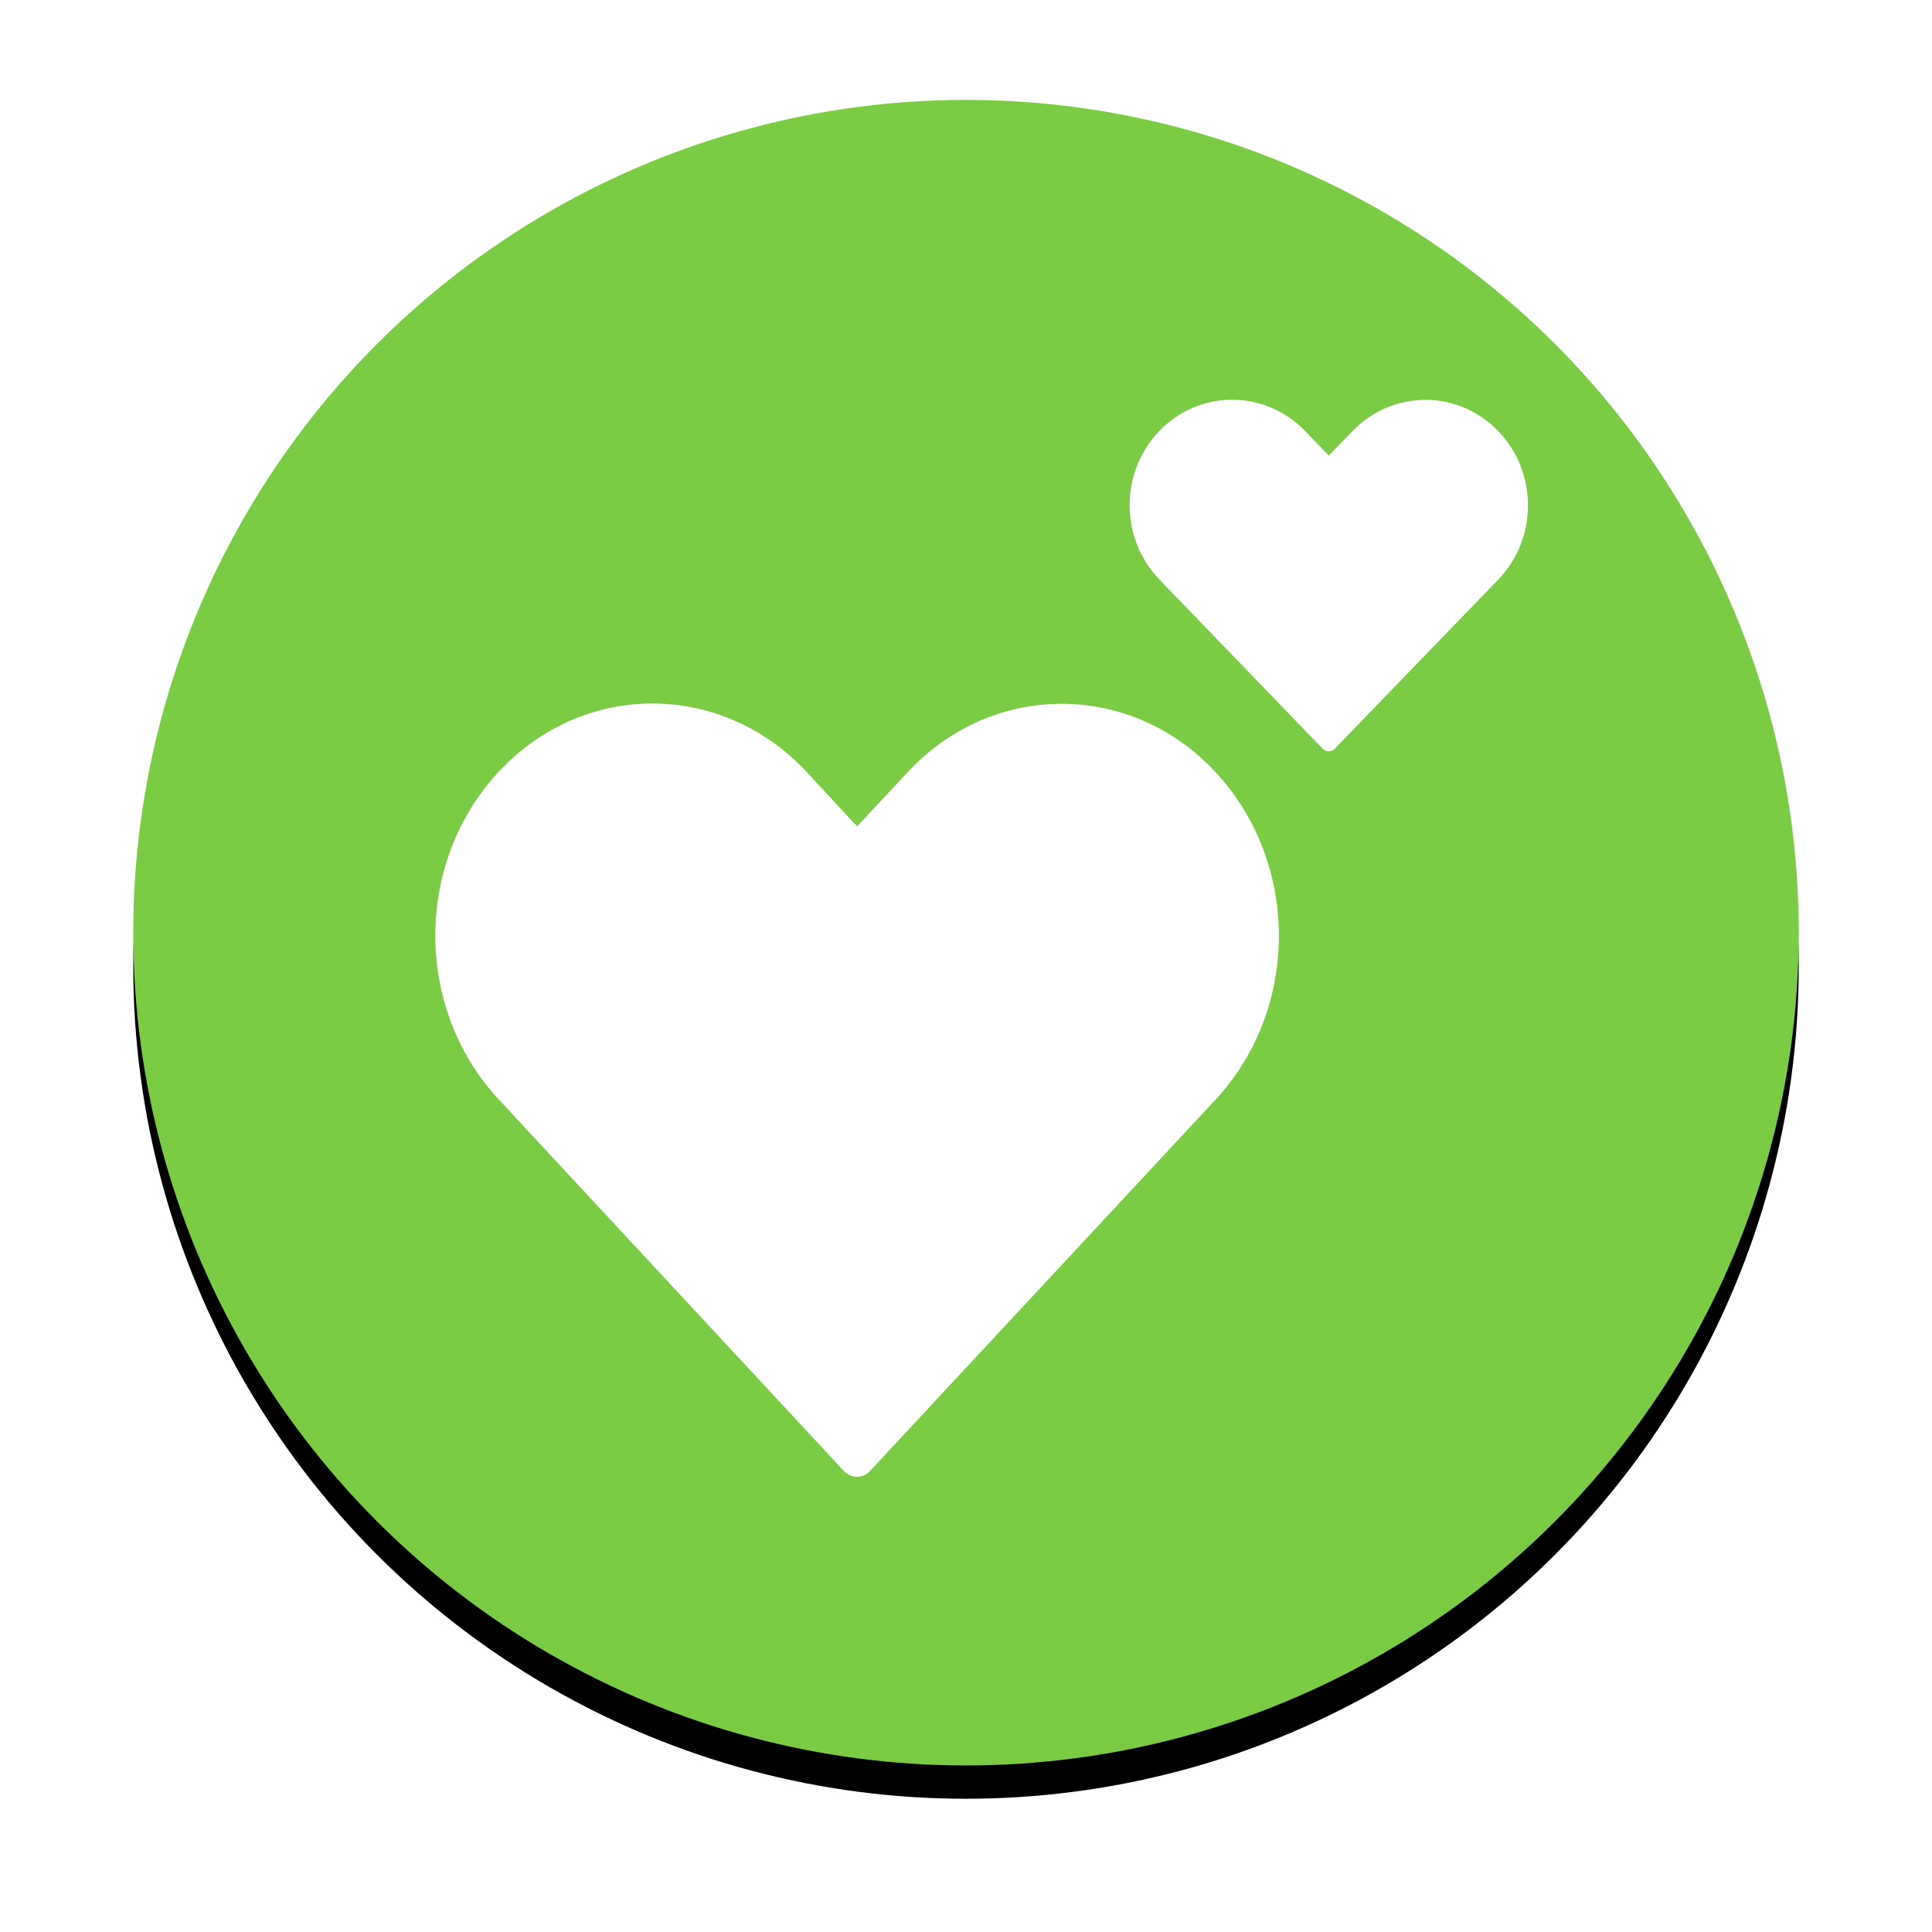 <?xml version="1.0" encoding="UTF-8"?>
<svg width="58px" height="58px" viewBox="0 0 58 58" version="1.1" xmlns="http://www.w3.org/2000/svg" xmlns:xlink="http://www.w3.org/1999/xlink">
    <!-- Generator: Sketch 50.2 (55047) - http://www.bohemiancoding.com/sketch -->
    <title>icLikedMutualAvatarDesktop</title>
    <desc>Created with Sketch.</desc>
    <defs>
        <circle id="path-1" cx="25" cy="25" r="25"></circle>
        <filter x="-13.0%" y="-11.0%" width="126.0%" height="126.0%" filterUnits="objectBoundingBox" id="filter-3">
            <feOffset dx="0" dy="1" in="SourceAlpha" result="shadowOffsetOuter1"></feOffset>
            <feGaussianBlur stdDeviation="2" in="shadowOffsetOuter1" result="shadowBlurOuter1"></feGaussianBlur>
            <feColorMatrix values="0 0 0 0 0   0 0 0 0 0   0 0 0 0 0  0 0 0 0.3 0" type="matrix" in="shadowBlurOuter1"></feColorMatrix>
        </filter>
        <path d="M2.973,11.167 C0.432,13.895 0.435,18.276 2.973,21.007 L13.335,32.161 C13.436,32.271 13.578,32.334 13.726,32.334 C13.874,32.334 14.016,32.271 14.117,32.161 C17.575,28.447 21.031,24.729 24.488,21.016 C27.028,18.287 27.028,13.904 24.488,11.175 C21.947,8.446 17.794,8.446 15.254,11.175 L13.73,12.808 L12.207,11.167 C10.936,9.802 9.258,9.119 7.585,9.119 C5.913,9.119 4.243,9.802 2.973,11.167 Z" id="path-4"></path>
        <path d="M22.811,0.931 C21.611,2.171 21.613,4.162 22.811,5.404 L27.704,10.473 C27.752,10.524 27.819,10.552 27.889,10.552 C27.959,10.552 28.026,10.524 28.074,10.473 C29.707,8.785 31.339,7.096 32.971,5.408 C34.171,4.167 34.171,2.175 32.971,0.935 C31.772,-0.306 29.81,-0.306 28.611,0.935 L27.891,1.677 L27.172,0.931 C26.572,0.311 25.779,0 24.989,0 C24.2,-1.42865807e-14 23.411,0.311 22.811,0.931 Z" id="path-6"></path>
    </defs>
    <g id="RHP-Search--Desktop-v2" stroke="none" stroke-width="1" fill="none" fill-rule="evenodd">
        <g id="icLikedMutualAvatarDesktop" transform="translate(4, 3)">
            <mask id="mask-2" fill="white">
                <use xlink:href="#path-1"></use>
            </mask>
            <g id="Mask">
                <use fill="black" fill-opacity="1" filter="url(#filter-3)" xlink:href="#path-1"></use>
                <use fill="#7BCB45" fill-rule="evenodd" xlink:href="#path-1"></use>
            </g>
            <g id="Group-20" transform="translate(8, 9)">
                <mask id="mask-5" fill="white">
                    <use xlink:href="#path-4"></use>
                </mask>
                <use id="path-1" fill="#FFFFFF" xlink:href="#path-4"></use>
                <mask id="mask-7" fill="white">
                    <use xlink:href="#path-6"></use>
                </mask>
                <use id="path-3" fill="#FFFFFF" xlink:href="#path-6"></use>
            </g>
        </g>
    </g>
</svg>